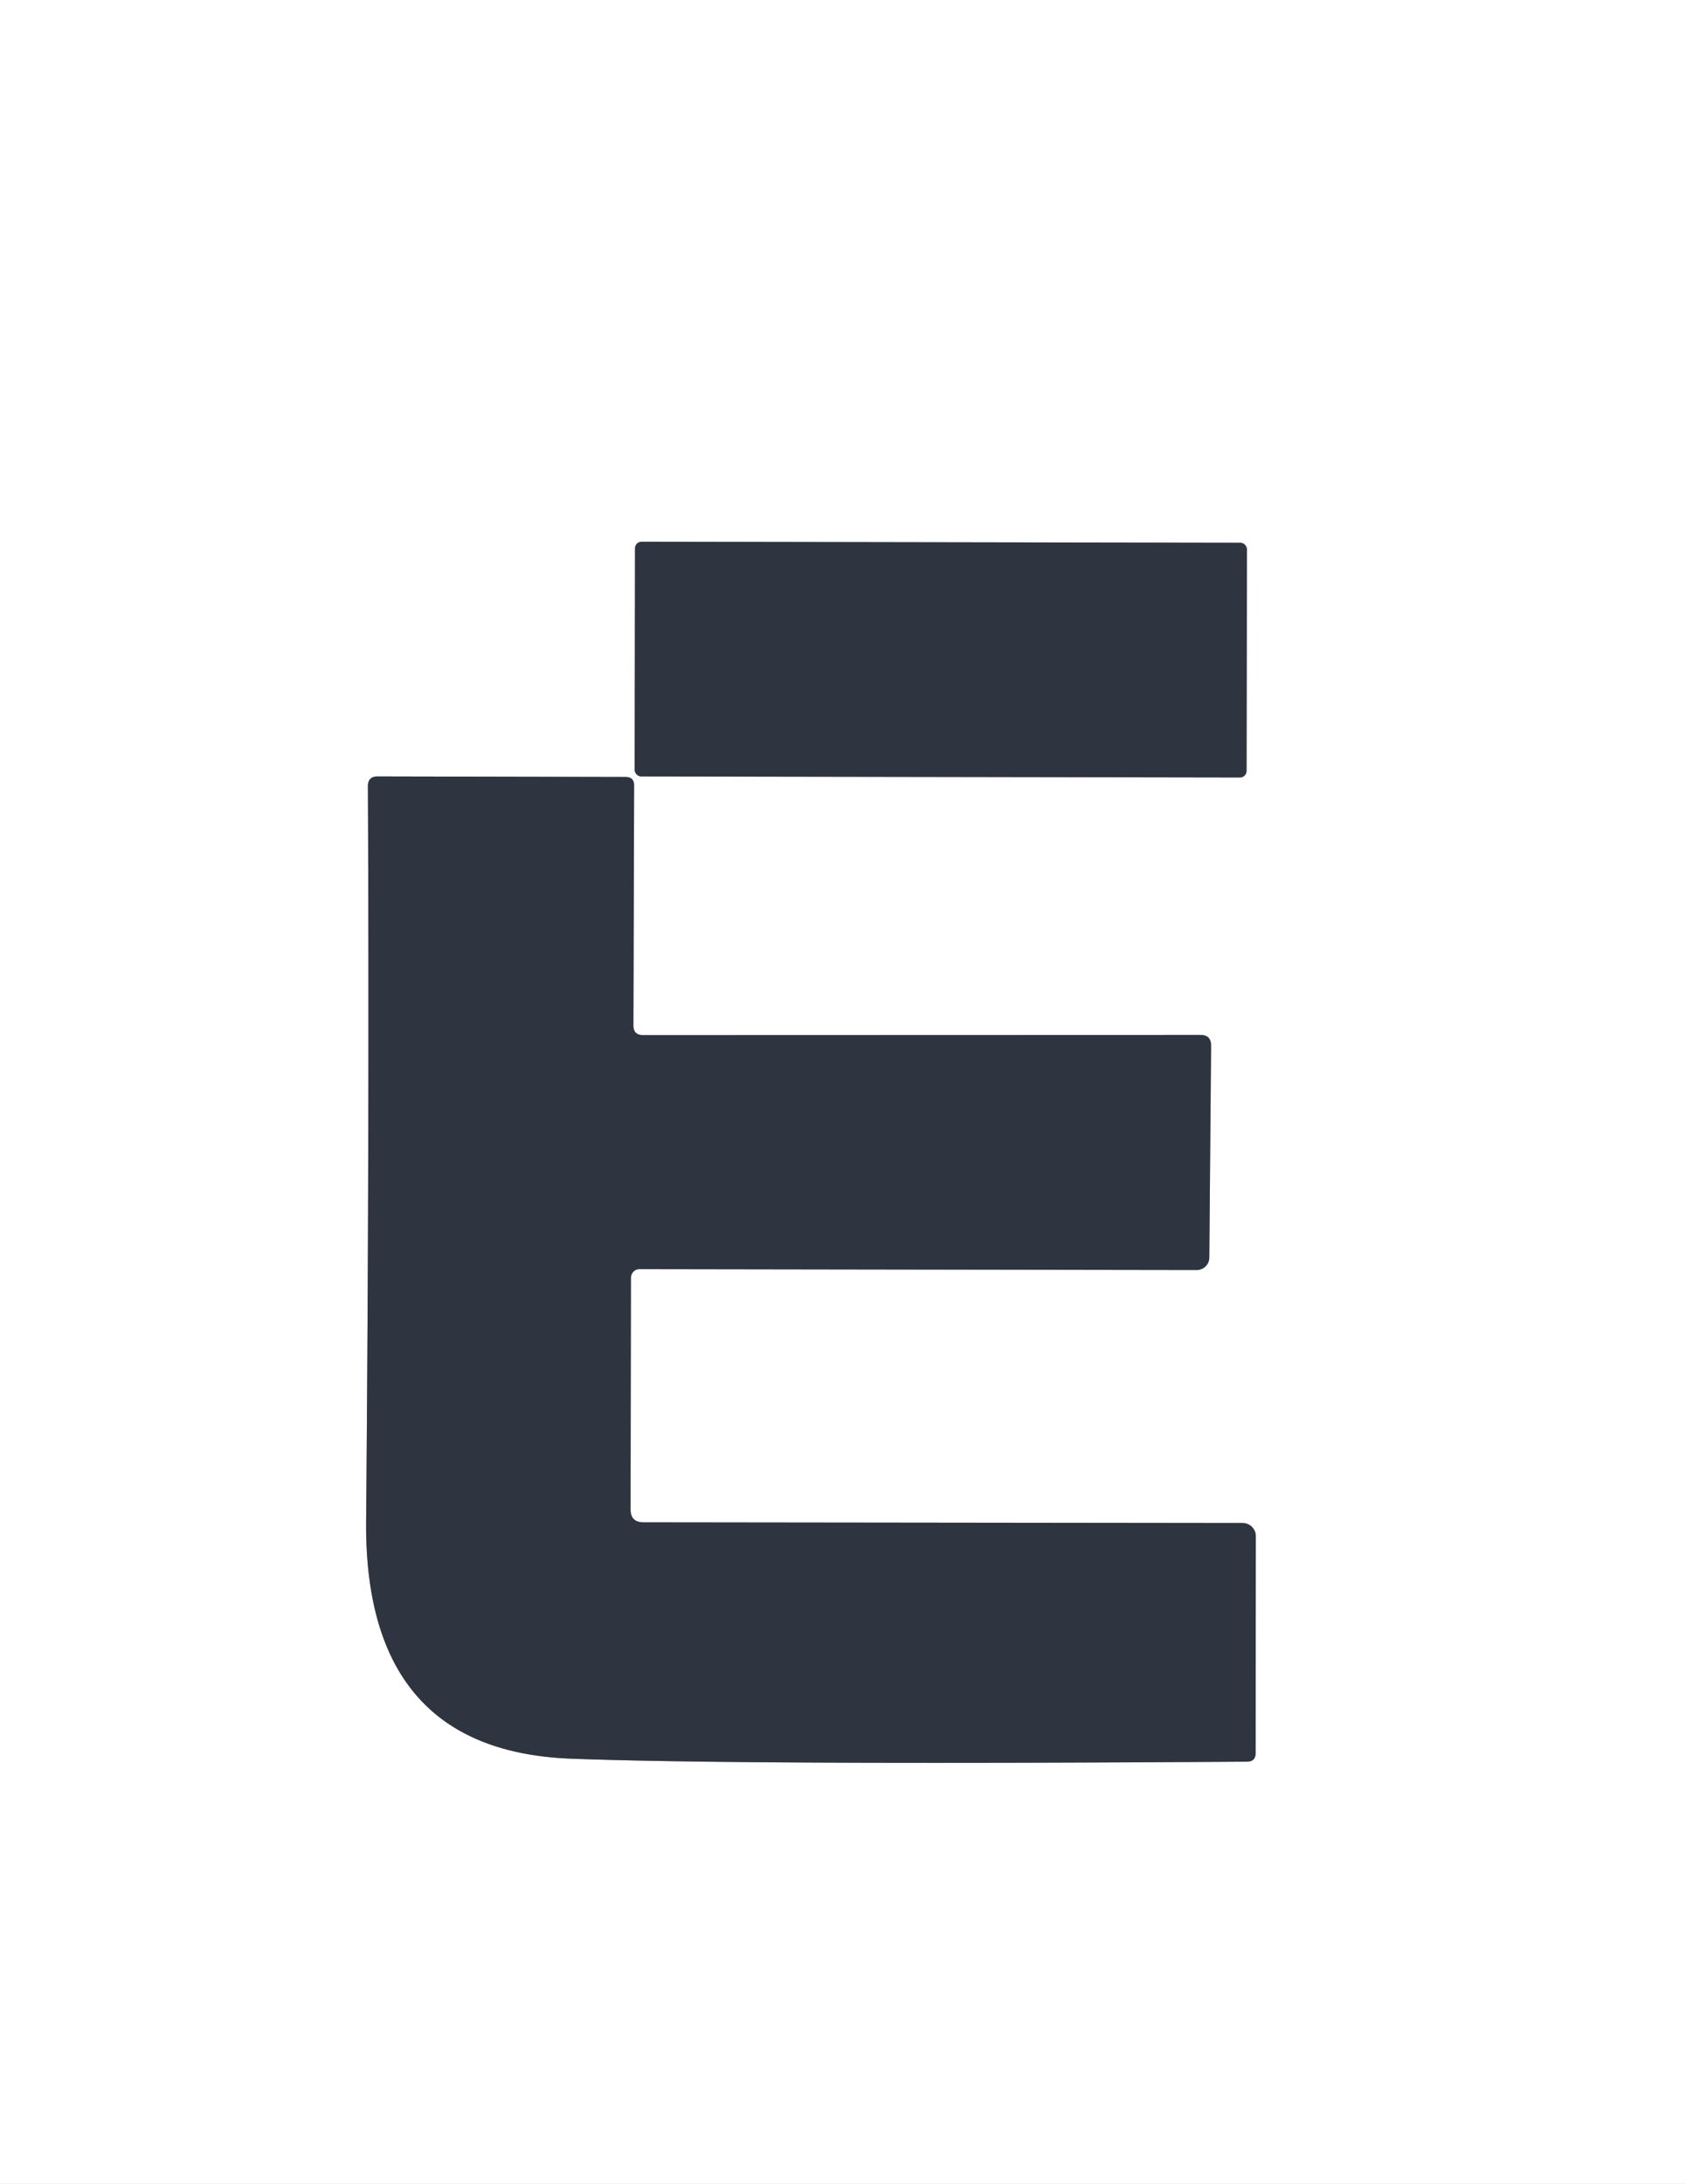 <?xml version="1.0" encoding="UTF-8" standalone="no"?>
<!DOCTYPE svg PUBLIC "-//W3C//DTD SVG 1.1//EN" "http://www.w3.org/Graphics/SVG/1.1/DTD/svg11.dtd">
<svg xmlns="http://www.w3.org/2000/svg" version="1.1" viewBox="0.00 0.00 95.00 123.00">
<rect x="0.00" y="0.00" width="95.00" height="123.00" fill="#808080" stroke="none"/>
<g stroke-width="2.00" fill="none" stroke-linecap="butt">
<path stroke="#979aa0" vector-effect="non-scaling-stroke" d="
  M 70.261 30.94
  A 0.37 0.37 0.0 0 0 69.891 30.57
  L 36.152 30.511
  A 0.37 0.37 0.0 0 0 35.781 30.88
  L 35.759 43.36
  A 0.37 0.37 0.0 0 0 36.129 43.73
  L 69.868 43.789
  A 0.37 0.37 0.0 0 0 70.239 43.42
  L 70.261 30.94"
/>
<path stroke="#979aa0" vector-effect="non-scaling-stroke" d="
  M 35.53 85.01
  L 35.55 71.97
  A 0.49 0.48 90.0 0 1 36.03 71.48
  L 67.43 71.53
  A 0.71 0.71 0.0 0 0 68.14 70.82
  L 68.24 58.89
  Q 68.24 58.29 67.64 58.29
  L 36.24 58.30
  Q 35.68 58.30 35.69 57.74
  L 35.73 44.24
  Q 35.73 43.76 35.25 43.76
  L 21.28 43.73
  Q 20.73 43.73 20.73 44.28
  Q 20.82 63.58 20.63 85.68
  Q 20.52 98.60 32.16 99.05
  Q 41.42 99.41 70.26 99.22
  Q 70.75 99.22 70.75 98.73
  L 70.76 86.52
  A 0.74 0.74 0.0 0 0 70.02 85.78
  L 36.26 85.74
  Q 35.53 85.74 35.53 85.01"
/>
</g>
<path fill="#ffffff" d="
  M 0.00 0.00
  L 95.00 0.00
  L 95.00 123.00
  L 0.00 123.00
  L 0.00 0.00
  Z
  M 70.261 30.94
  A 0.37 0.37 0.0 0 0 69.891 30.57
  L 36.152 30.511
  A 0.37 0.37 0.0 0 0 35.781 30.88
  L 35.759 43.36
  A 0.37 0.37 0.0 0 0 36.129 43.73
  L 69.868 43.789
  A 0.37 0.37 0.0 0 0 70.239 43.42
  L 70.261 30.94
  Z
  M 35.53 85.01
  L 35.55 71.97
  A 0.49 0.48 90.0 0 1 36.03 71.48
  L 67.43 71.53
  A 0.71 0.71 0.0 0 0 68.14 70.82
  L 68.24 58.89
  Q 68.24 58.29 67.64 58.29
  L 36.24 58.30
  Q 35.68 58.30 35.69 57.74
  L 35.73 44.24
  Q 35.73 43.76 35.25 43.76
  L 21.28 43.73
  Q 20.73 43.73 20.73 44.28
  Q 20.82 63.58 20.63 85.68
  Q 20.52 98.60 32.16 99.05
  Q 41.42 99.41 70.26 99.22
  Q 70.75 99.22 70.75 98.73
  L 70.76 86.52
  A 0.74 0.74 0.0 0 0 70.02 85.78
  L 36.26 85.74
  Q 35.53 85.74 35.53 85.01
  Z"
/>
<rect fill="#2e3540" x="-17.24" y="-6.61" transform="translate(53.01,37.15) rotate(0.1)" width="34.48" height="13.22" rx="0.37"/>
<path fill="#2e3540" d="
  M 36.26 85.74
  L 70.02 85.78
  A 0.74 0.74 0.0 0 1 70.76 86.52
  L 70.75 98.73
  Q 70.75 99.22 70.26 99.22
  Q 41.42 99.41 32.16 99.05
  Q 20.52 98.60 20.63 85.68
  Q 20.82 63.58 20.73 44.28
  Q 20.73 43.73 21.28 43.73
  L 35.25 43.76
  Q 35.73 43.76 35.73 44.24
  L 35.69 57.74
  Q 35.68 58.30 36.24 58.30
  L 67.64 58.29
  Q 68.24 58.29 68.24 58.89
  L 68.14 70.82
  A 0.71 0.71 0.0 0 1 67.43 71.53
  L 36.03 71.48
  A 0.49 0.48 -90.0 0 0 35.55 71.97
  L 35.53 85.01
  Q 35.53 85.74 36.26 85.74
  Z"
/>
</svg>
